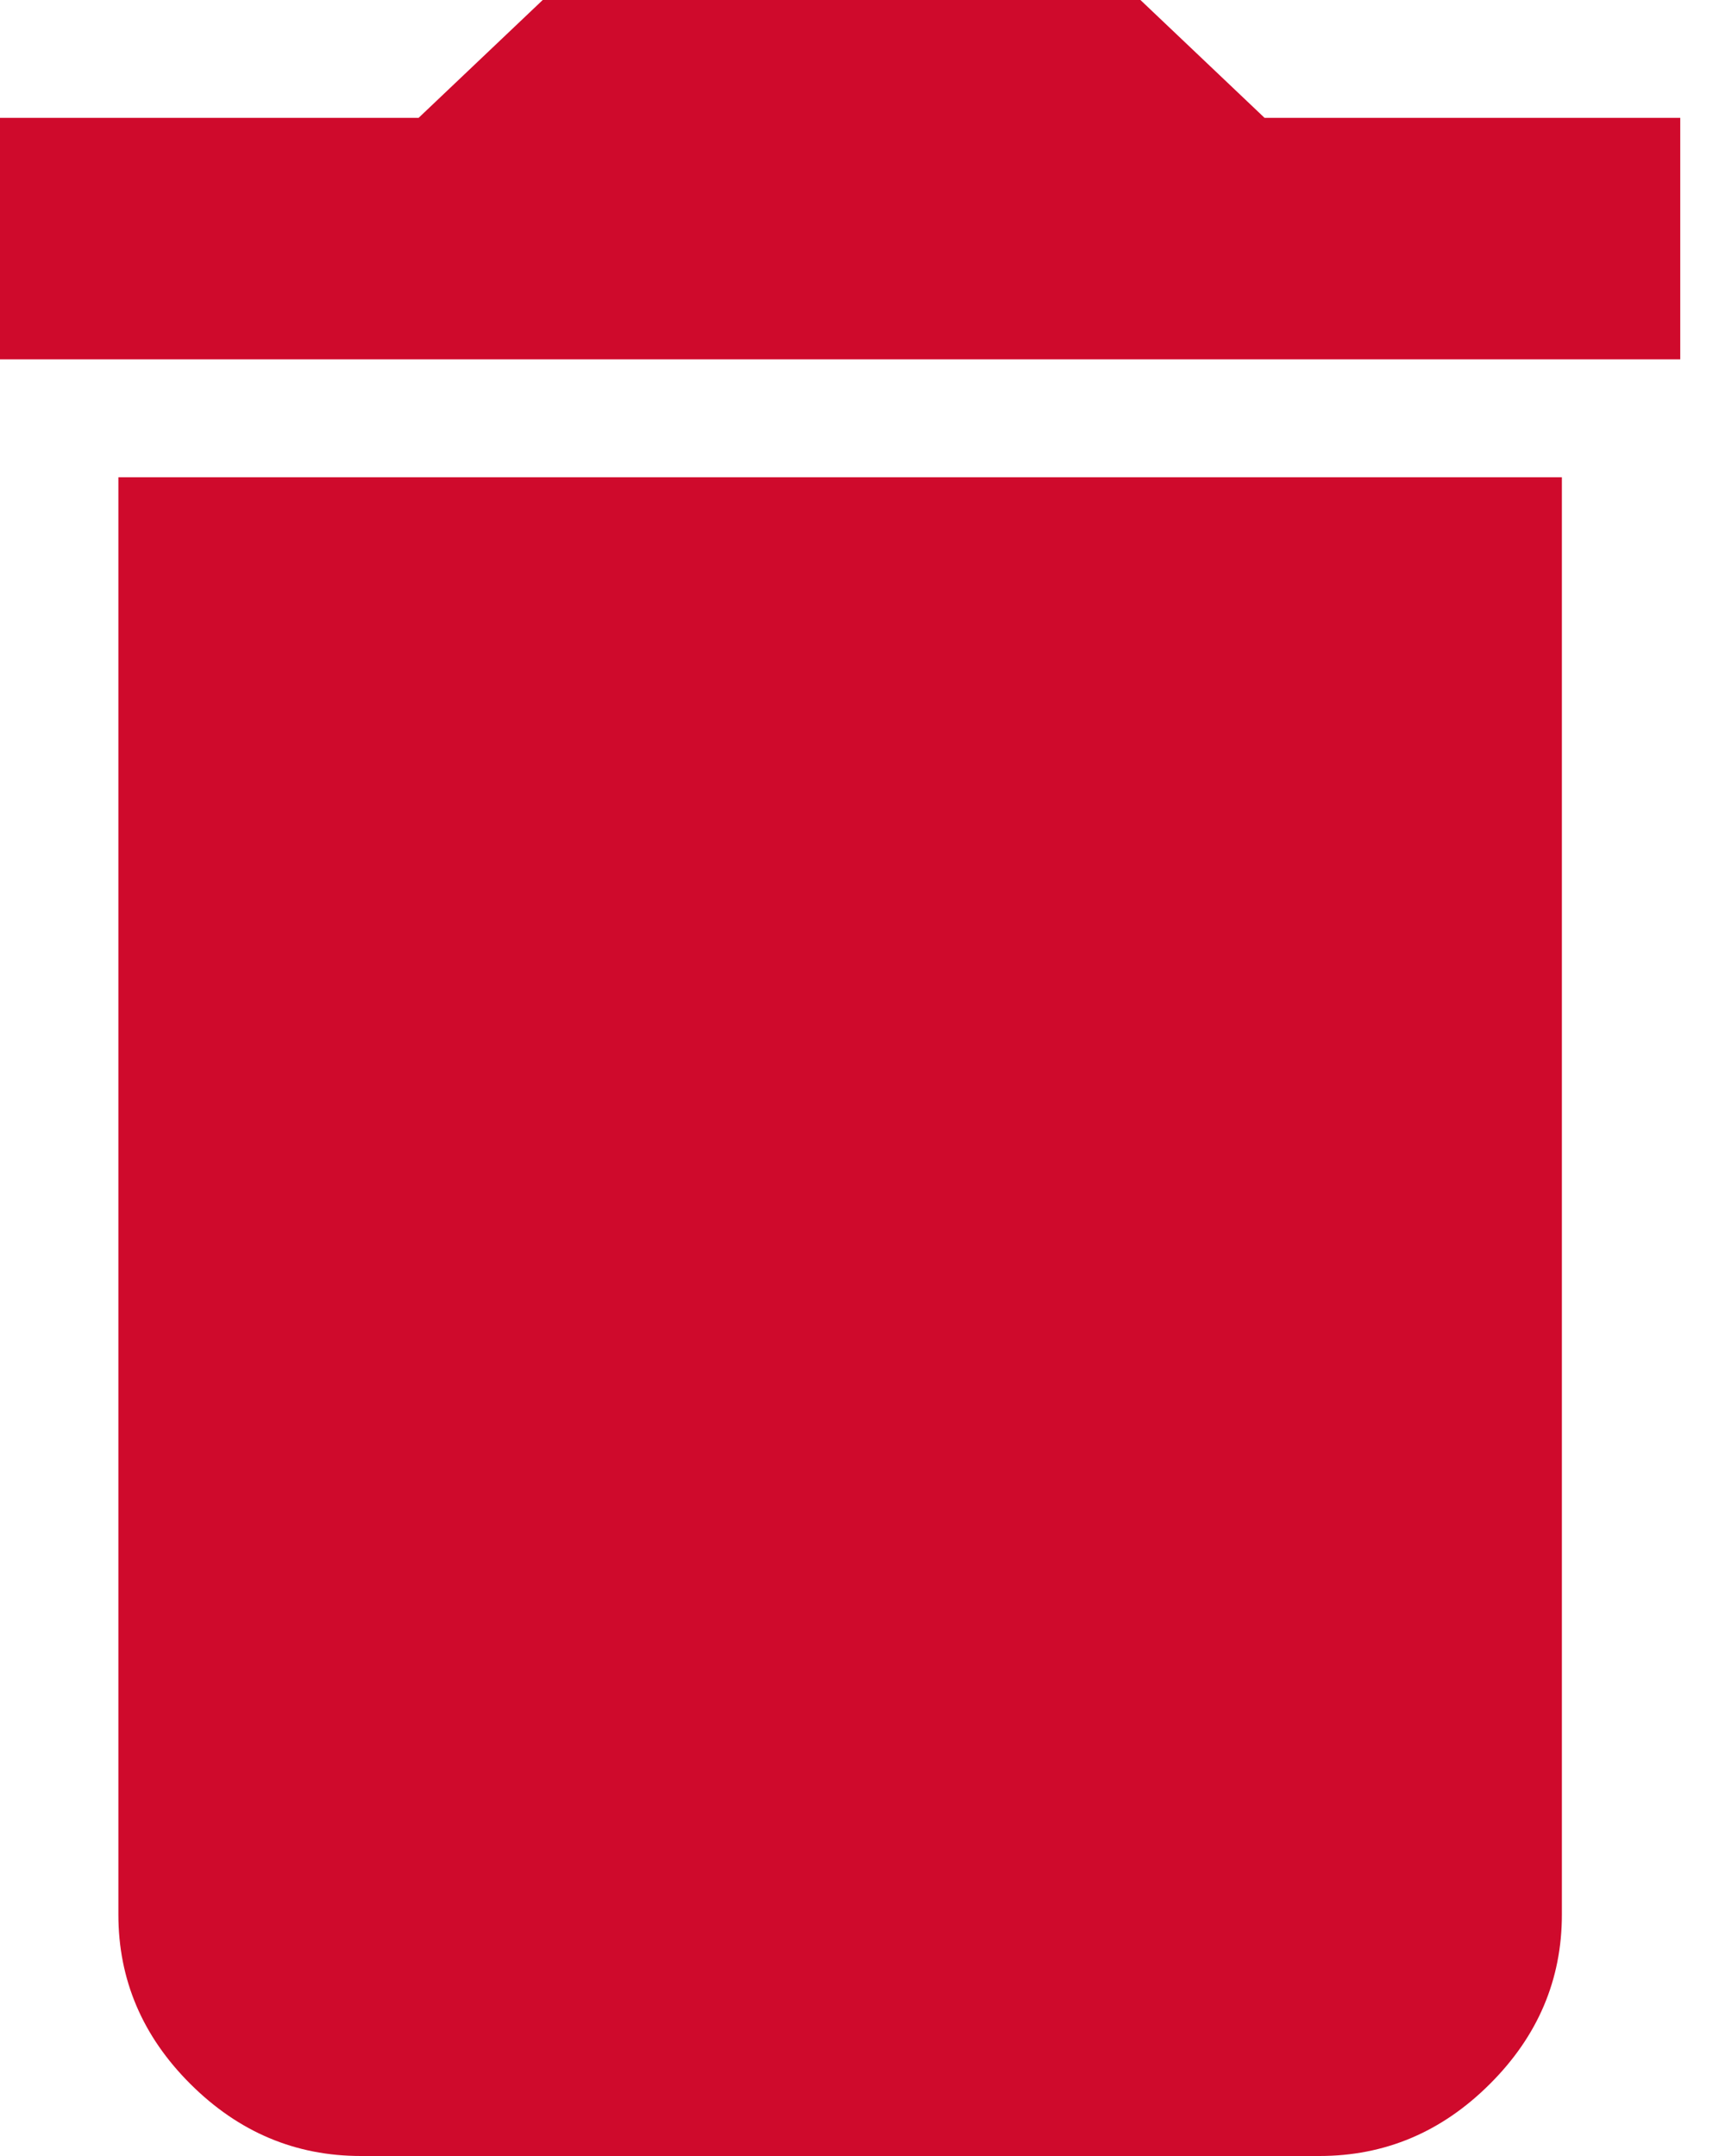 <?xml version="1.0" encoding="UTF-8"?>
<svg width="16px" height="20px" viewBox="0 0 16 20" version="1.1" xmlns="http://www.w3.org/2000/svg" xmlns:xlink="http://www.w3.org/1999/xlink">
    <!-- Generator: Sketch 53.2 (72643) - https://sketchapp.com -->
    <title>delete - material copy 2</title>
    <desc>Created with Sketch.</desc>
    <g id="New-Com-Stage" stroke="none" stroke-width="1" fill="none" fill-rule="evenodd">
        <g id="New:-TStage-Copy-4" transform="translate(-1304, -596)" fill="#CF0A2C">
            <g id="Body" transform="translate(71, 82)">
                <g id="Group" transform="translate(20, 20)">
                    <g id="stage-Trans" transform="translate(440, 382)">
                        <g id="table" transform="translate(0, 58)">
                            <g id="table-content" transform="translate(0, 36)">
                                <path d="M788.585,19.093 L788.585,21.333 L773,21.333 L773,19.093 L776.883,19.093 L778.034,18 L783.578,18 L784.729,19.093 L788.585,19.093 Z M774.098,35.76 L774.098,22.427 L787.487,22.427 L787.487,35.76 C787.487,36.364 787.264,36.889 786.818,37.333 C786.372,37.778 785.845,38 785.238,38 L776.347,38 C775.74,38 775.214,37.778 774.767,37.333 C774.321,36.889 774.098,36.364 774.098,35.76 Z" id="delete---material-copy-2"></path>
                            </g>
                        </g>
                    </g>
                </g>
            </g>
        </g>
    </g>
</svg>